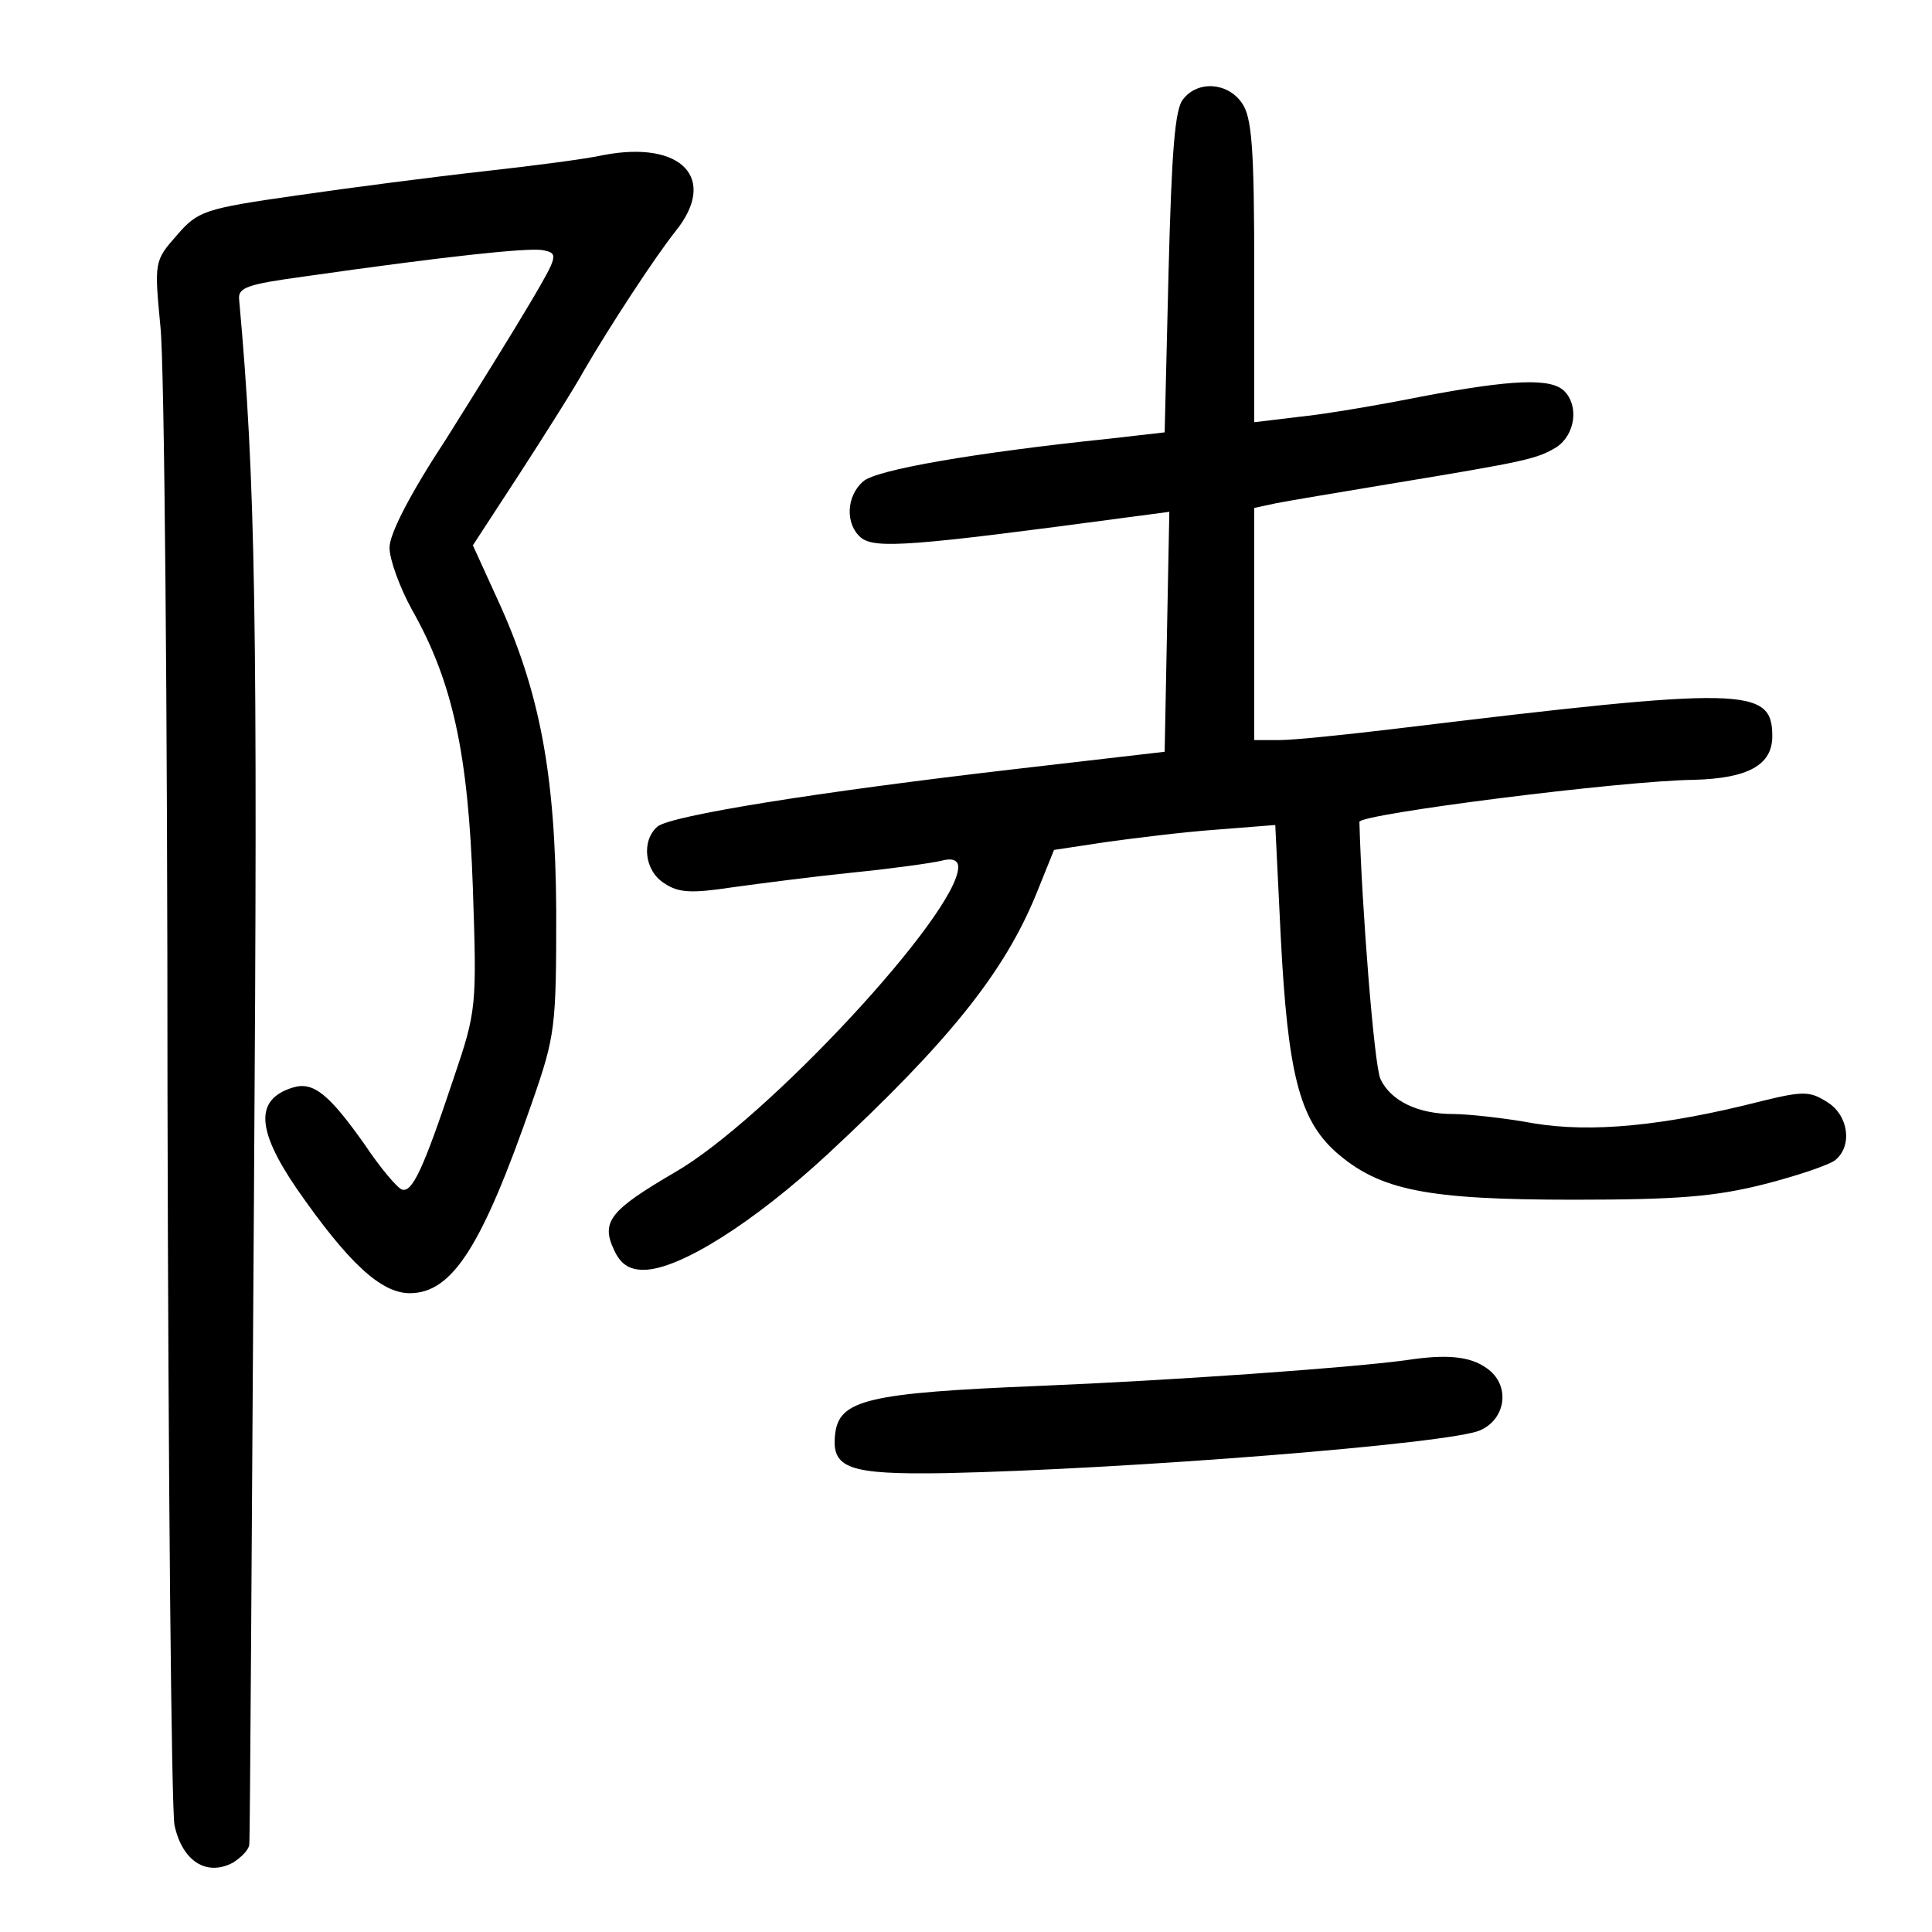 <?xml version="1.0" standalone="no"?>
<!DOCTYPE svg PUBLIC "-//W3C//DTD SVG 20010904//EN"
 "http://www.w3.org/TR/2001/REC-SVG-20010904/DTD/svg10.dtd">
<svg version="1.0" xmlns="http://www.w3.org/2000/svg"
 width="248pt" height="248pt" viewBox="0 0 248 248"
 preserveAspectRatio="xMidYMid meet">
<g transform="translate(0,248) scale(0.1,-0.1)"
fill="#000000" stroke="none">
<path d="M1519 2353 c-11 -12 -15 -68 -19 -222 l-5 -206 -70 -8 c-173 -18
-301 -40 -317 -55 -22 -19 -23 -55 -3 -72 18 -15 67 -11 343 26 l53 7 -3 -154
-3 -154 -190 -22 c-259 -30 -444 -60 -461 -74 -21 -18 -17 -57 9 -73 18 -12
34 -13 87 -5 36 5 106 14 155 19 50 5 100 12 113 15 14 4 22 1 22 -8 0 -59
-247 -325 -364 -392 -82 -48 -95 -63 -78 -99 8 -18 19 -26 38 -26 46 0 142 61
237 149 156 145 226 233 267 333 l23 57 66 10 c36 5 100 13 142 16 l76 6 7
-143 c9 -176 24 -235 71 -277 56 -49 116 -61 305 -61 134 0 182 4 245 20 43
11 84 25 91 31 22 18 17 57 -10 74 -22 14 -30 15 -83 2 -129 -33 -221 -41
-294 -29 -38 7 -85 12 -104 12 -45 0 -80 17 -93 45 -8 17 -24 220 -27 330 0
10 337 53 430 54 69 2 100 19 100 56 0 63 -34 64 -480 10 -66 -8 -135 -15
-152 -15 l-33 0 0 149 0 149 28 6 c15 3 81 14 147 25 176 29 188 32 213 47 24
16 29 53 10 72 -17 17 -67 15 -183 -7 -55 -11 -126 -23 -157 -26 l-58 -7 0
194 c0 159 -3 198 -16 216 -18 26 -56 29 -75 5z"/>
<path d="M775 2281 c-22 -5 -92 -14 -155 -21 -63 -7 -171 -21 -240 -31 -119
-17 -126 -20 -153 -51 -29 -33 -29 -34 -21 -118 5 -47 9 -490 9 -985 1 -495 5
-917 9 -938 10 -46 41 -66 75 -48 11 7 21 17 21 24 1 7 3 381 6 832 5 741 2
919 -19 1150 -2 16 10 20 83 30 182 26 286 37 306 34 21 -4 21 -6 -15 -67 -20
-34 -69 -113 -108 -175 -46 -70 -73 -122 -73 -140 0 -15 13 -51 29 -80 52 -92
72 -184 78 -357 5 -152 5 -157 -25 -245 -39 -117 -53 -146 -66 -142 -6 2 -28
28 -48 58 -46 65 -66 81 -92 73 -49 -15 -47 -54 5 -130 66 -95 108 -134 145
-134 55 0 93 61 157 245 30 86 31 97 31 245 -1 176 -21 283 -76 402 l-31 68
60 92 c33 51 71 111 83 133 32 55 90 144 117 178 55 68 8 117 -92 98z"/>
<path d="M1805 734 c-74 -10 -301 -26 -471 -33 -221 -9 -257 -18 -262 -62 -5
-44 17 -52 141 -50 235 5 650 38 687 55 34 15 39 59 8 80 -21 15 -51 18 -103
10z"/>
</g>
</svg>
